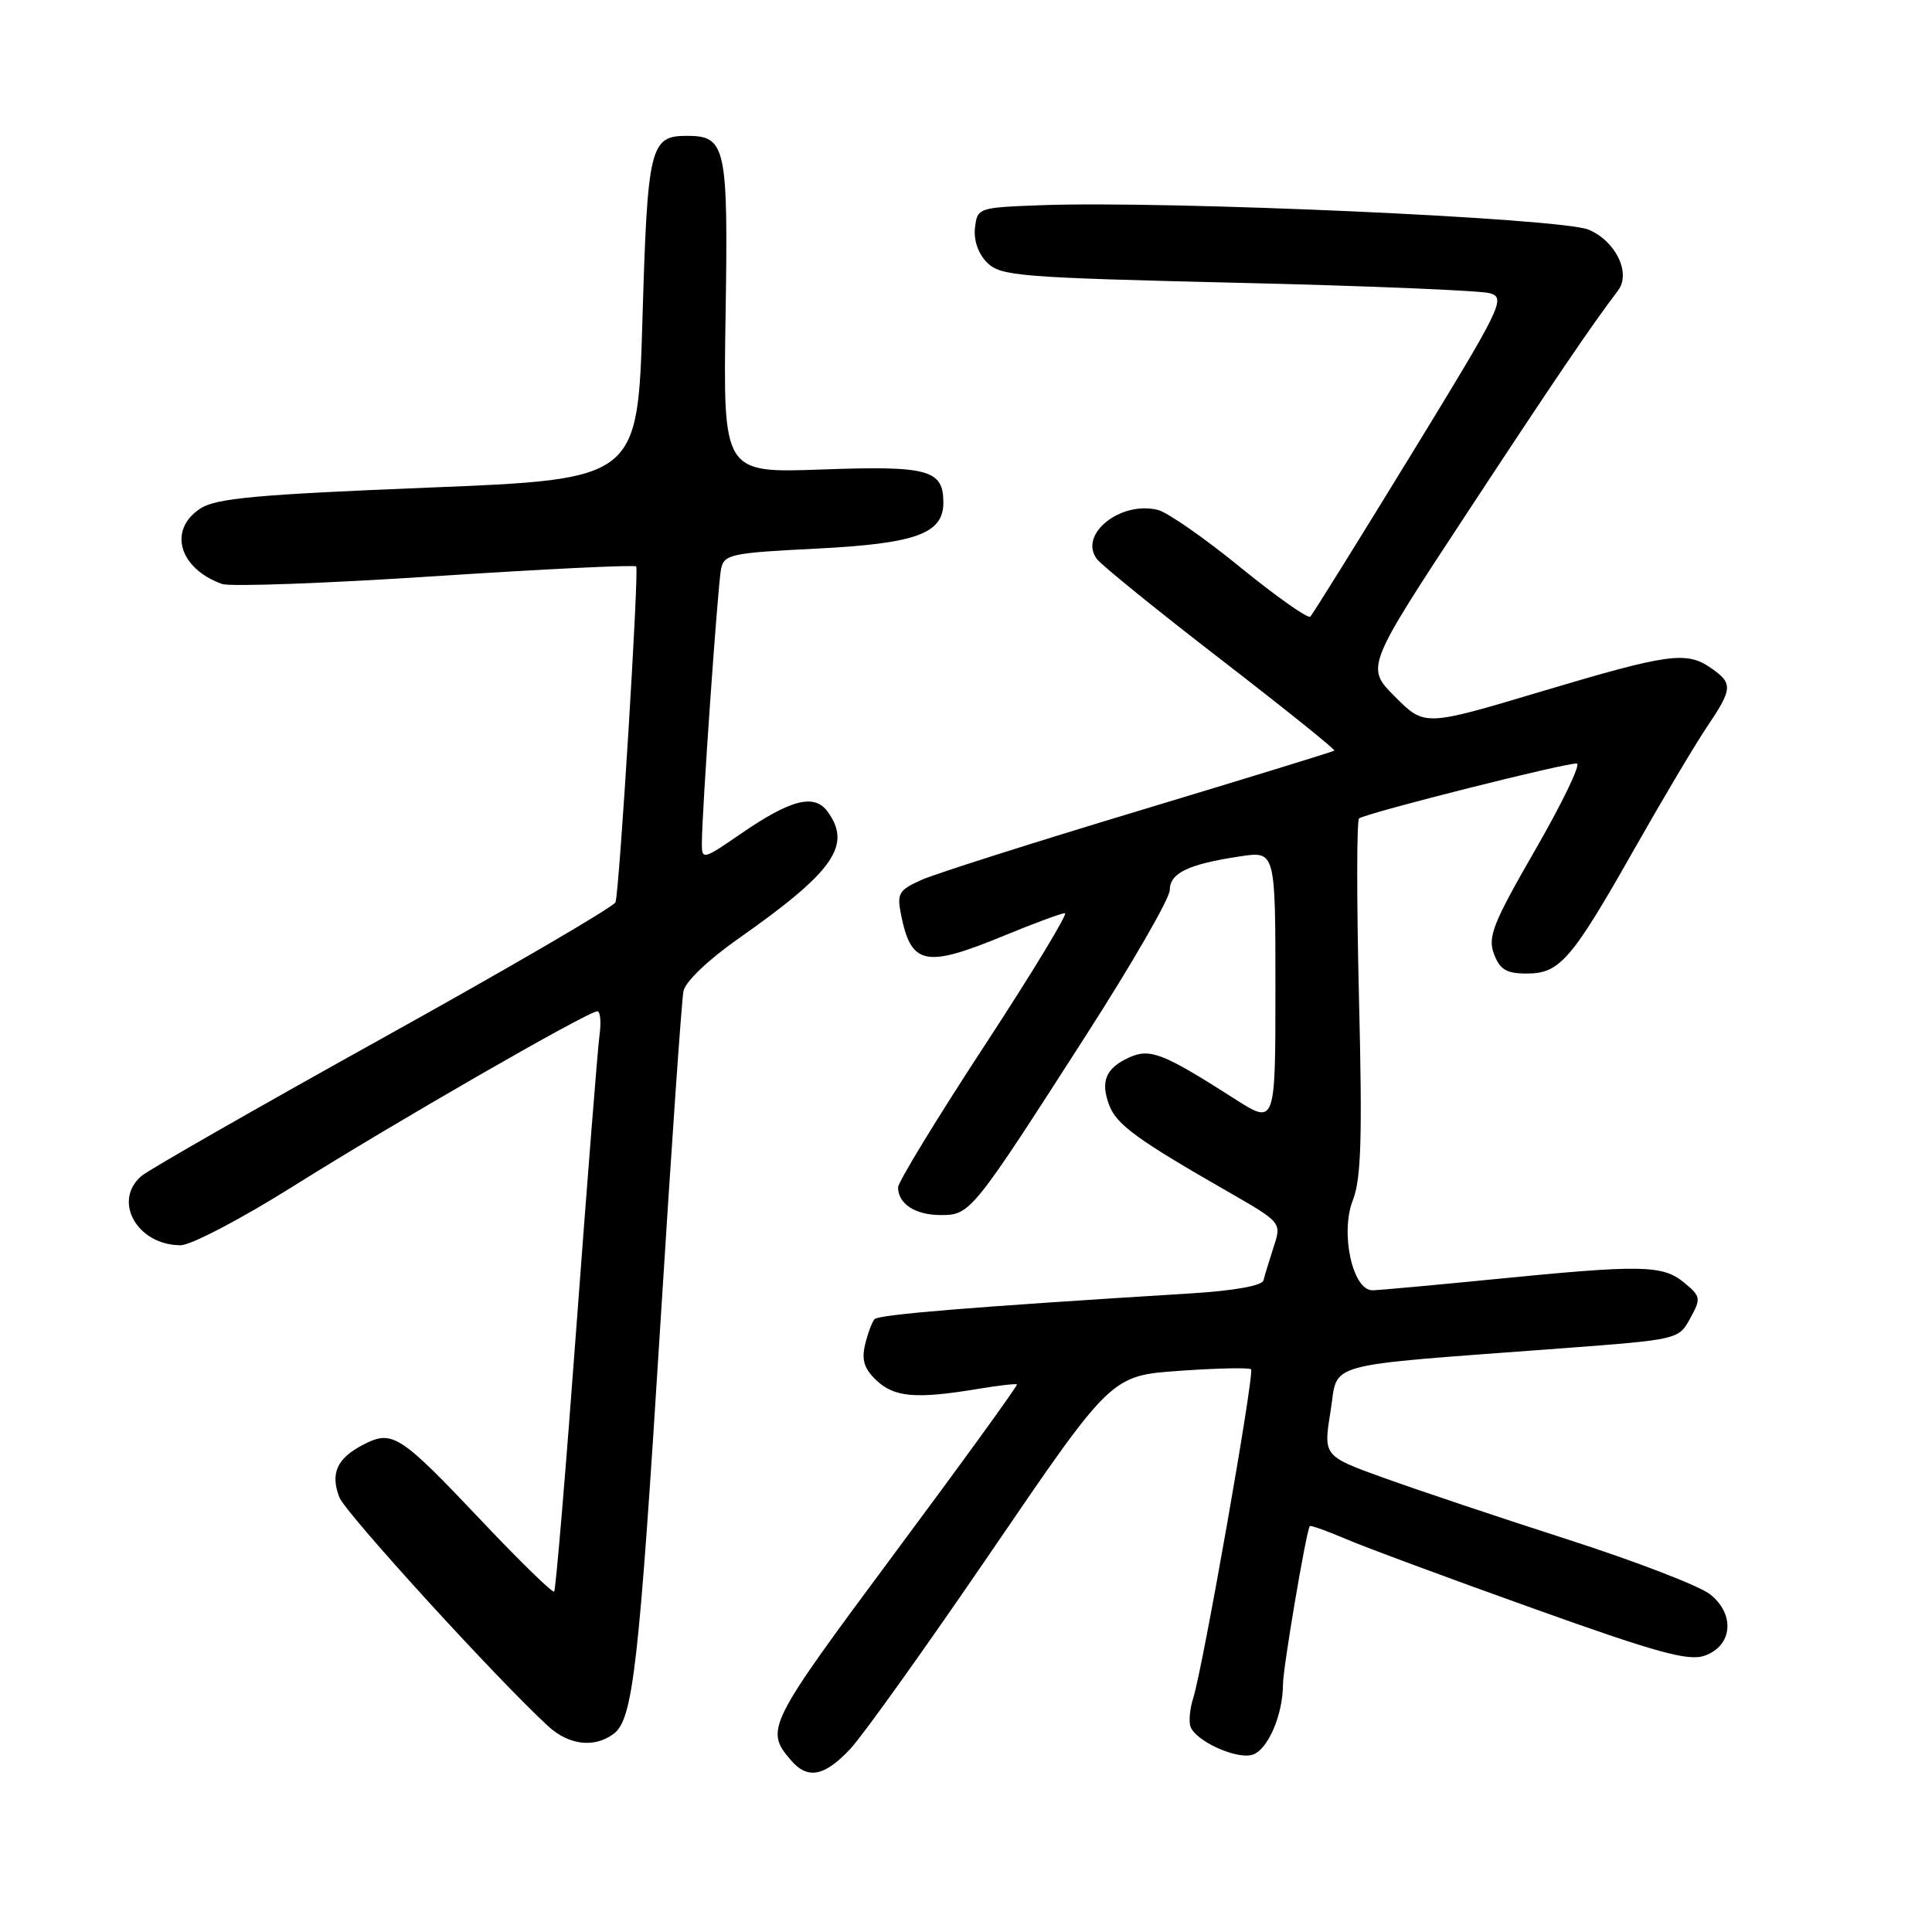 <?xml version="1.0" encoding="UTF-8" standalone="no"?>
<!DOCTYPE svg PUBLIC "-//W3C//DTD SVG 1.1//EN" "http://www.w3.org/Graphics/SVG/1.1/DTD/svg11.dtd" >
<svg xmlns="http://www.w3.org/2000/svg" xmlns:xlink="http://www.w3.org/1999/xlink" version="1.1" viewBox="0 0 256 256">
 <g >
 <path fill="currentColor"
d=" M 112.66 231.75 C 114.34 229.96 122.81 218.10 131.48 205.39 C 147.25 182.28 147.25 182.28 156.29 181.64 C 161.26 181.29 165.53 181.20 165.77 181.44 C 166.26 181.93 159.38 221.03 158.11 225.00 C 157.67 226.38 157.50 228.07 157.74 228.77 C 158.41 230.70 163.86 233.18 165.97 232.51 C 167.99 231.87 170.00 227.22 170.00 223.19 C 170.00 221.05 173.05 203.03 173.55 202.22 C 173.64 202.07 175.77 202.83 178.28 203.90 C 180.79 204.98 191.92 209.11 203.03 213.08 C 219.55 219.00 223.70 220.14 225.86 219.39 C 229.58 218.09 229.95 213.89 226.58 211.24 C 225.18 210.14 216.72 206.88 207.77 204.00 C 198.82 201.12 187.87 197.45 183.43 195.85 C 175.35 192.94 175.35 192.94 176.30 187.04 C 177.38 180.33 174.58 181.09 206.96 178.66 C 222.39 177.50 222.43 177.49 223.96 174.69 C 225.42 172.03 225.37 171.78 223.14 169.94 C 220.30 167.61 217.54 167.56 198.00 169.50 C 190.03 170.29 182.77 170.95 181.88 170.97 C 179.22 171.02 177.55 163.35 179.27 159.00 C 180.36 156.22 180.53 150.71 180.07 132.15 C 179.76 119.31 179.76 108.64 180.09 108.44 C 181.43 107.62 208.17 100.89 208.96 101.18 C 209.44 101.36 206.94 106.52 203.40 112.66 C 197.81 122.37 197.11 124.15 197.96 126.41 C 198.75 128.49 199.62 129.00 202.30 129.00 C 206.68 129.00 208.22 127.22 216.56 112.50 C 220.30 105.90 224.63 98.62 226.18 96.32 C 229.58 91.28 229.64 90.56 226.78 88.56 C 223.48 86.25 221.20 86.56 204.25 91.62 C 188.77 96.25 188.77 96.25 184.86 92.33 C 180.95 88.42 180.95 88.42 194.40 67.96 C 206.14 50.10 210.81 43.23 214.40 38.49 C 216.15 36.19 214.09 31.93 210.49 30.43 C 206.82 28.90 154.73 26.57 138.00 27.19 C 129.61 27.50 129.50 27.53 129.19 30.19 C 129.00 31.84 129.62 33.62 130.80 34.80 C 132.58 36.58 135.03 36.78 163.93 37.47 C 181.08 37.87 196.15 38.50 197.40 38.85 C 199.57 39.47 199.06 40.52 186.93 60.33 C 179.91 71.79 173.93 81.41 173.62 81.71 C 173.32 82.01 169.17 79.09 164.40 75.21 C 159.64 71.32 154.70 67.89 153.44 67.57 C 148.47 66.33 142.88 70.81 145.34 74.07 C 145.98 74.91 153.39 80.92 161.81 87.41 C 170.23 93.91 176.98 99.33 176.81 99.46 C 176.64 99.60 165.03 103.17 151.00 107.40 C 136.97 111.63 123.98 115.76 122.13 116.58 C 119.09 117.94 118.83 118.38 119.39 121.19 C 120.73 127.90 122.61 128.28 133.00 124.00 C 137.00 122.35 140.65 121.00 141.11 121.00 C 141.56 121.00 136.78 128.89 130.47 138.53 C 124.16 148.17 119.00 156.63 119.00 157.33 C 119.00 159.52 121.28 161.00 124.65 161.00 C 128.57 161.00 128.77 160.76 143.89 137.21 C 150.00 127.70 155.00 119.03 155.00 117.94 C 155.00 115.68 157.47 114.50 164.34 113.47 C 169.00 112.77 169.00 112.77 169.00 130.92 C 169.00 149.06 169.00 149.06 163.61 145.61 C 154.10 139.53 152.39 138.86 149.60 140.13 C 146.51 141.54 145.78 143.30 146.99 146.47 C 147.96 149.02 150.70 151.02 162.67 157.88 C 169.83 161.99 169.83 161.99 168.76 165.24 C 168.18 167.04 167.57 169.02 167.42 169.65 C 167.24 170.36 163.59 171.02 157.82 171.38 C 128.79 173.17 116.43 174.18 115.88 174.80 C 115.54 175.19 114.97 176.72 114.62 178.20 C 114.14 180.24 114.53 181.41 116.18 182.95 C 118.54 185.15 121.43 185.39 129.50 184.05 C 132.25 183.59 134.61 183.32 134.75 183.44 C 134.89 183.57 127.59 193.65 118.53 205.83 C 101.64 228.57 101.32 229.19 104.81 233.25 C 107.02 235.82 109.23 235.40 112.66 231.75 Z  M 81.30 229.75 C 83.87 227.85 84.65 221.07 87.50 175.50 C 88.94 152.40 90.32 132.53 90.56 131.34 C 90.81 130.08 93.81 127.21 97.75 124.44 C 110.47 115.51 112.93 112.02 109.66 107.54 C 107.89 105.13 104.79 105.92 98.13 110.50 C 93.17 113.92 93.00 113.96 93.00 111.77 C 92.99 107.81 95.11 77.59 95.54 75.40 C 95.93 73.46 96.82 73.26 108.09 72.70 C 121.38 72.03 125.00 70.72 125.00 66.60 C 125.00 62.23 123.03 61.70 108.90 62.21 C 95.82 62.68 95.82 62.68 96.14 41.98 C 96.50 19.36 96.21 18.00 91.00 18.00 C 86.14 18.00 85.80 19.42 85.13 42.25 C 84.50 63.50 84.50 63.50 56.79 64.61 C 33.95 65.53 28.62 66.02 26.54 67.39 C 22.23 70.20 23.72 75.35 29.43 77.38 C 30.49 77.76 43.19 77.30 57.66 76.35 C 72.12 75.40 84.11 74.82 84.30 75.06 C 84.69 75.57 82.08 117.97 81.56 119.55 C 81.37 120.13 67.55 128.19 50.86 137.46 C 34.16 146.74 19.71 155.00 18.75 155.82 C 14.87 159.13 18.18 165.00 23.93 165.00 C 25.31 165.00 32.00 161.49 38.96 157.12 C 52.16 148.82 77.92 134.00 79.15 134.00 C 79.55 134.00 79.68 135.46 79.43 137.25 C 79.19 139.04 77.83 156.25 76.40 175.50 C 74.98 194.75 73.64 210.68 73.43 210.89 C 73.22 211.11 68.93 206.93 63.90 201.61 C 52.94 190.03 52.01 189.43 48.13 191.43 C 44.65 193.23 43.75 195.21 44.96 198.39 C 45.75 200.47 65.88 222.53 72.66 228.75 C 75.39 231.25 78.75 231.64 81.30 229.75 Z "/>
</g>
</svg>